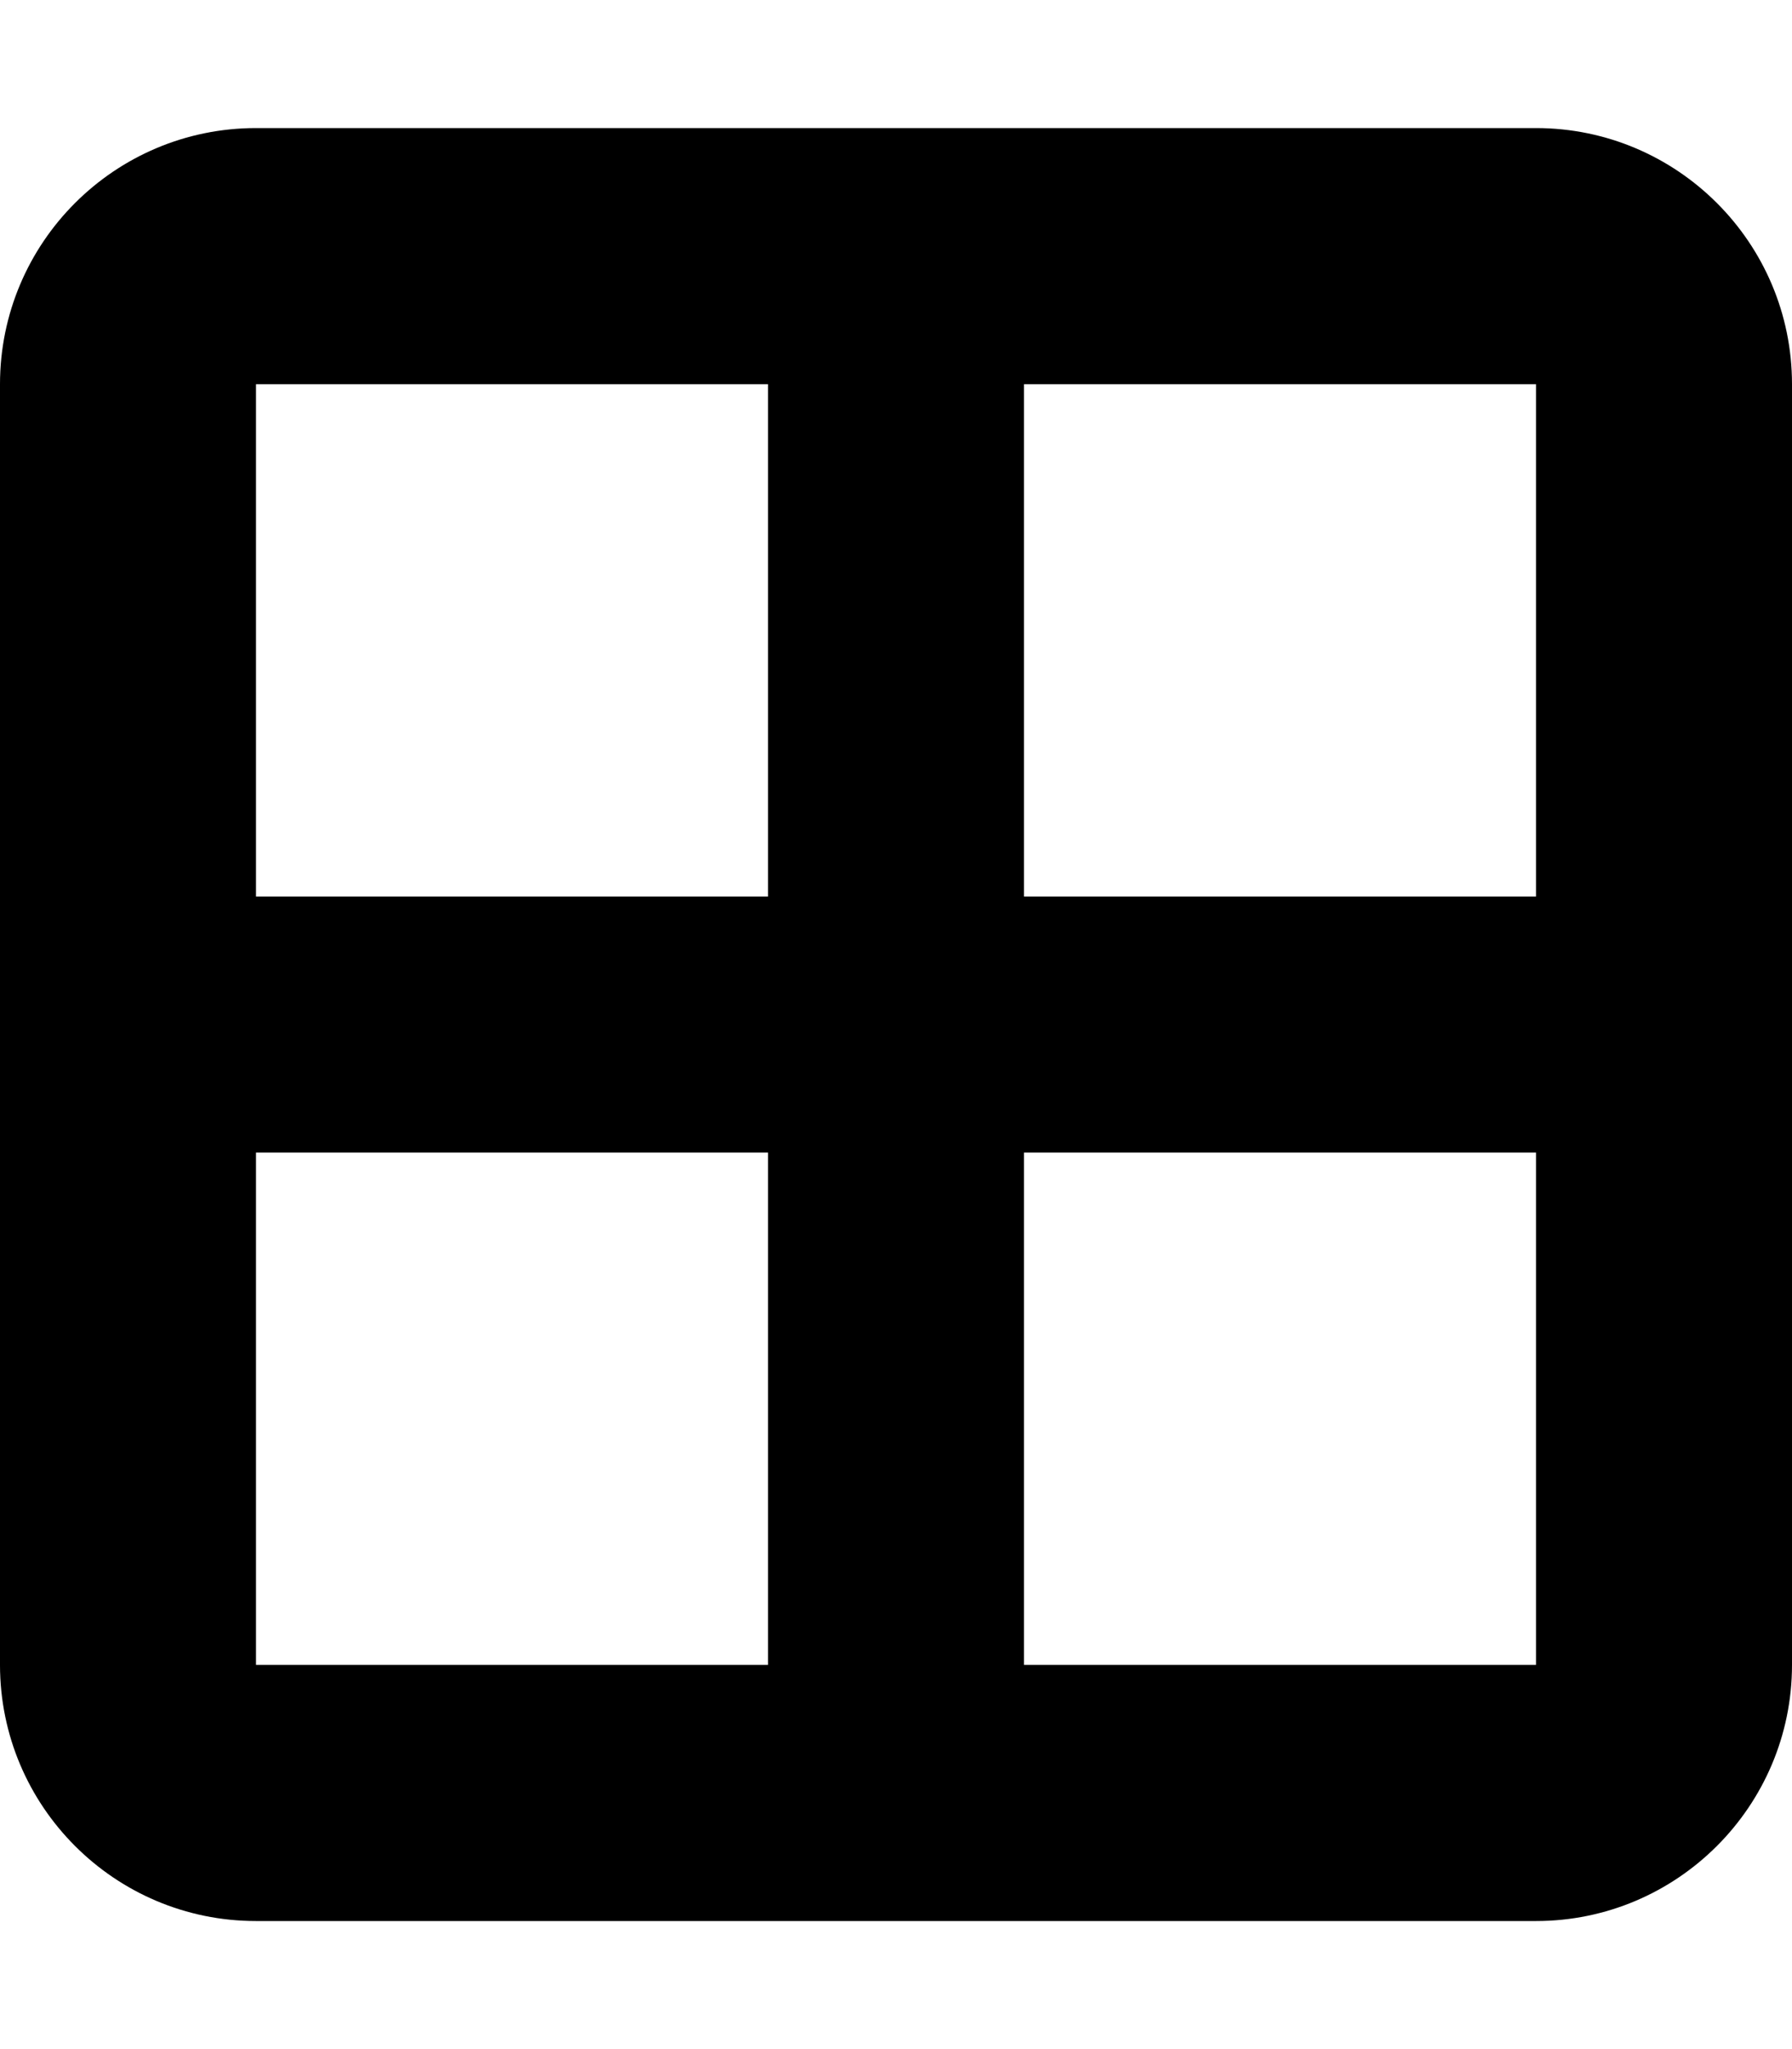 <svg xmlns="http://www.w3.org/2000/svg" viewBox="0 0 448 512"><path d="M384 32c35.3 0 64 28.65 64 64v320c0 35.3-28.7 64-64 64H64c-35.35 0-64-28.7-64-64V96c0-35.35 28.65-64 64-64h320zm0 64H256v128h128V96zm0 192H256v128h128V288zm-192-64V96H64v128h128zM64 416h128V288H64v128z"/></svg>